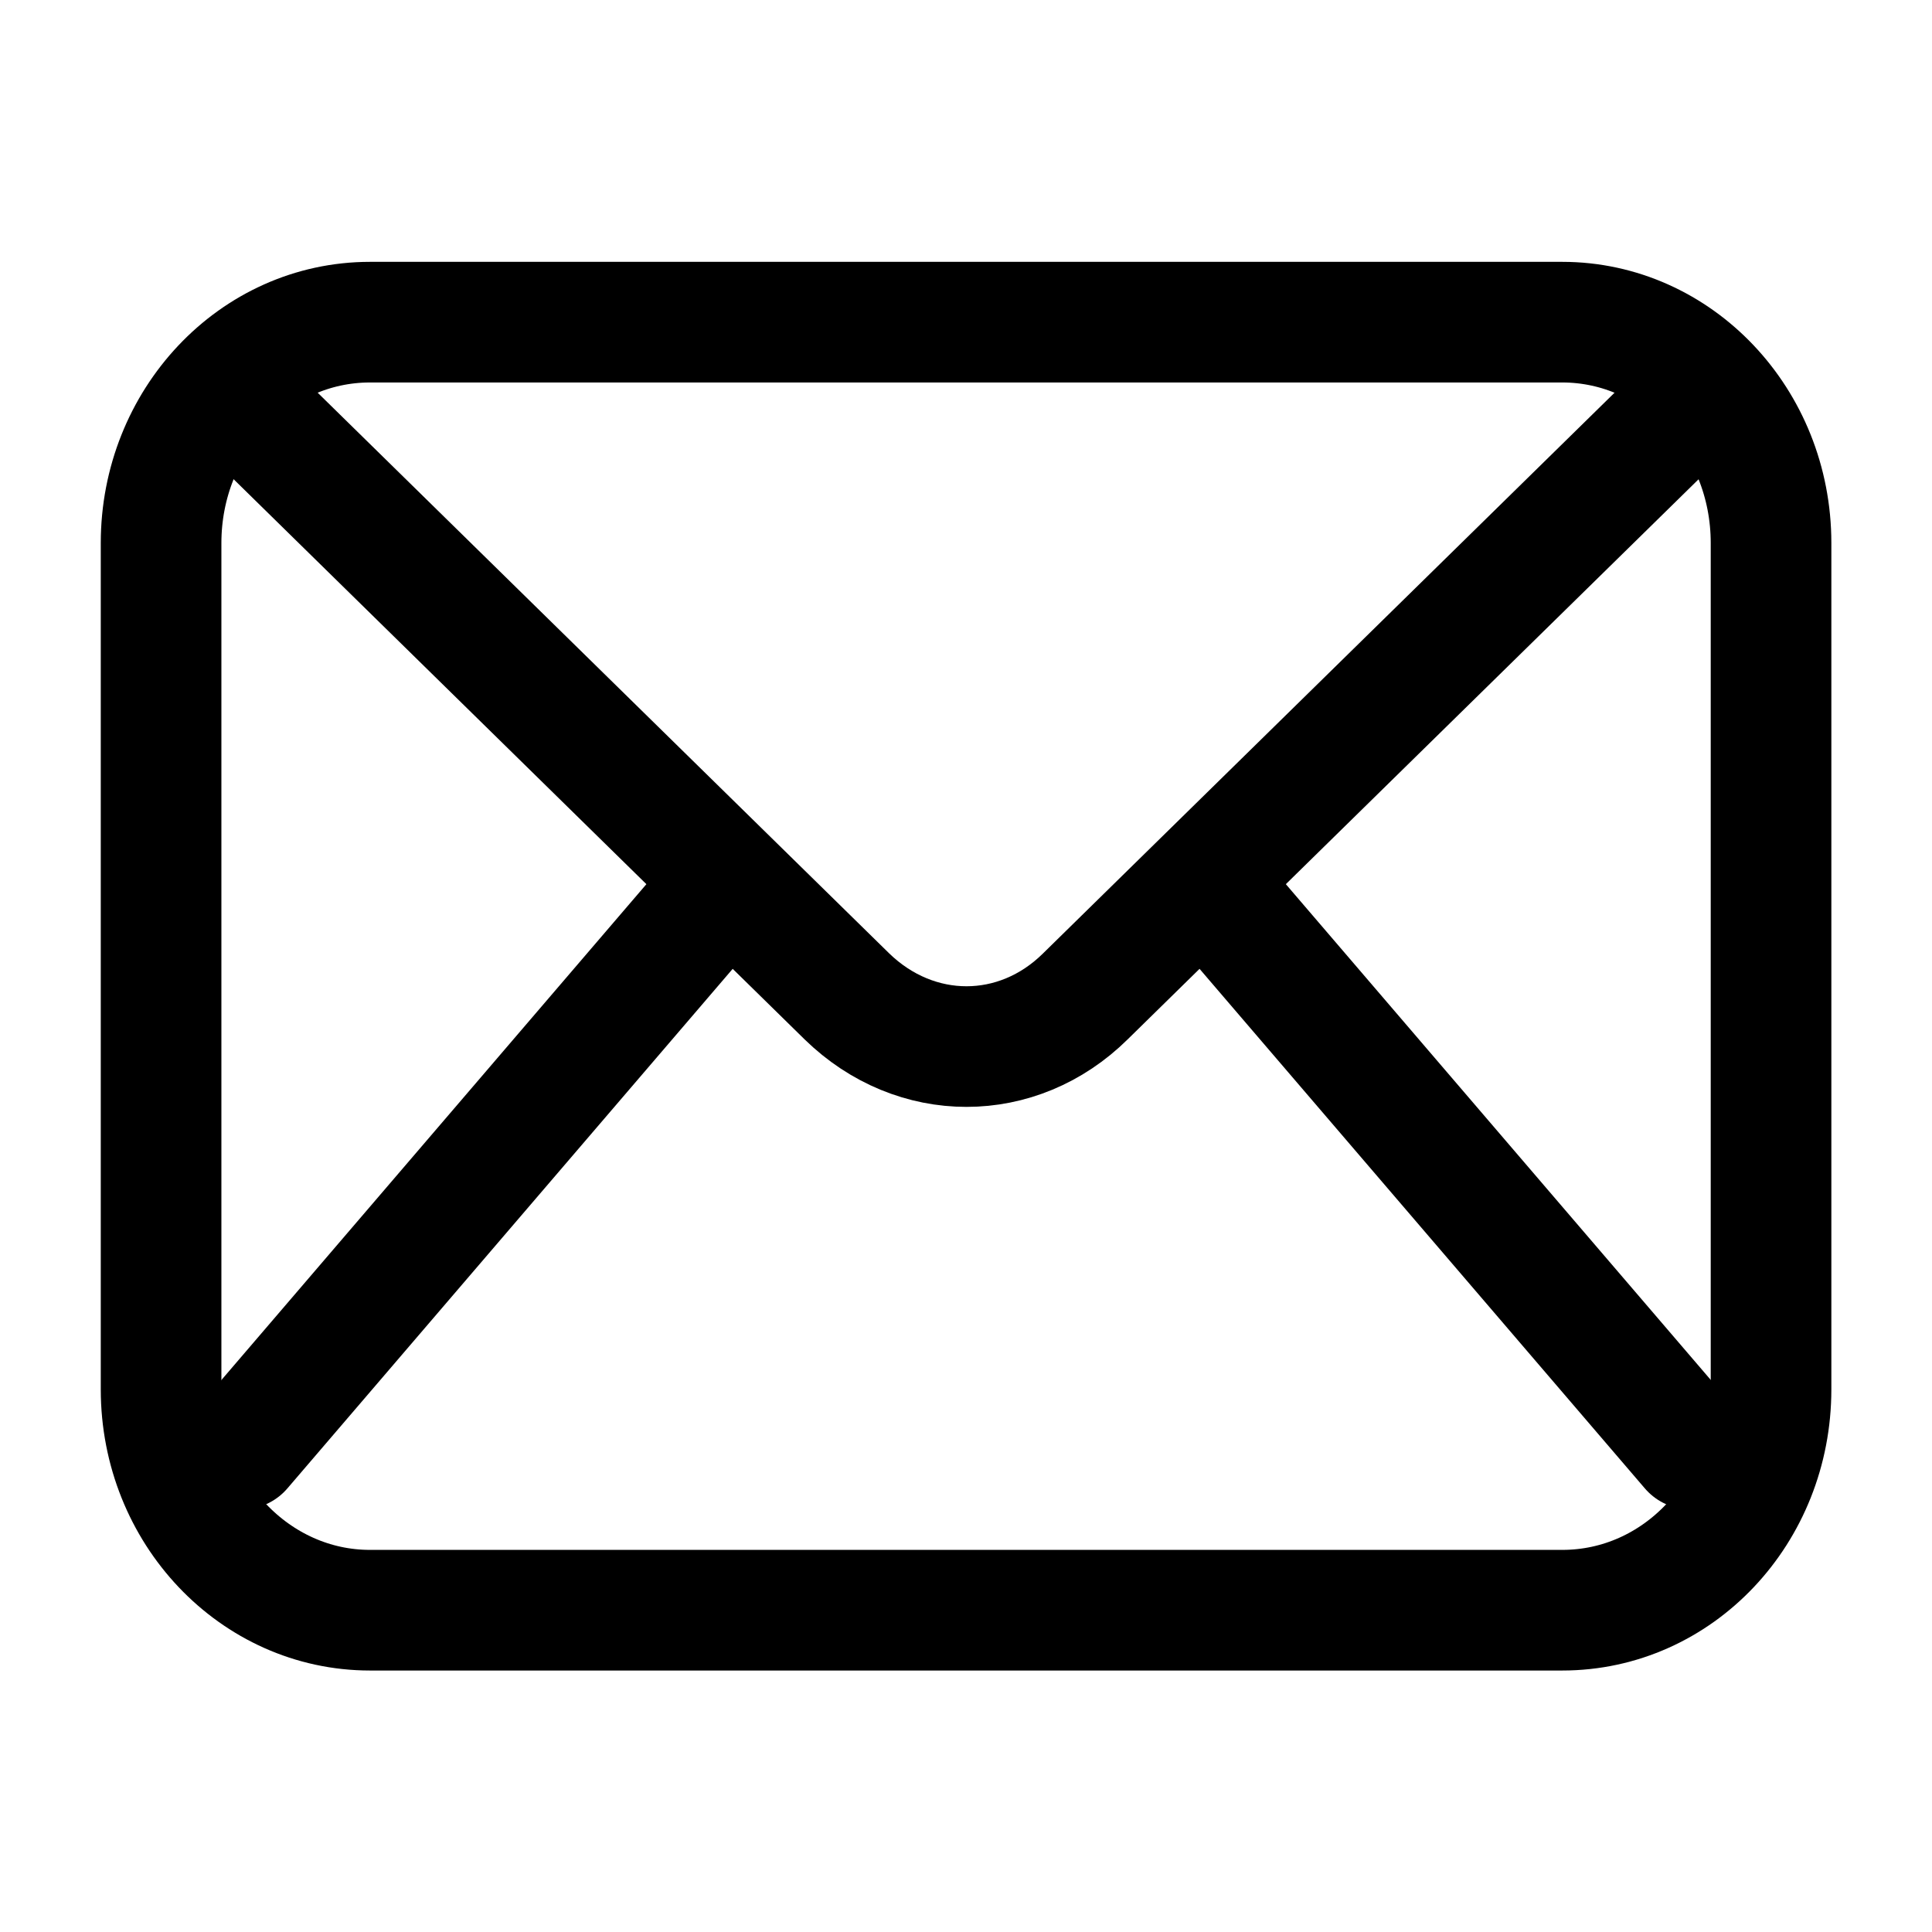 <svg width="16" height="16" viewBox="0 0 16 16" fill="none" xmlns="http://www.w3.org/2000/svg">
<g clip-path="url(#clip0_3164_6771)">
<path d="M12.938 13.335H3.064C2.112 13.335 1.334 12.519 1.334 11.506V4.497C1.334 3.491 2.105 2.668 3.064 2.668H12.938C13.889 2.668 14.667 3.483 14.667 4.497V11.506C14.667 12.519 13.896 13.335 12.938 13.335Z" stroke="black" stroke-width="0.999" stroke-linecap="round" stroke-linejoin="round"/>
<path d="M14.001 3.334L8.989 8.251C8.428 8.806 7.582 8.806 7.013 8.251L2.001 3.334" stroke="black" stroke-width="0.999" stroke-linecap="round" stroke-linejoin="round"/>
<path d="M10.001 7.334L14.001 12.001" stroke="black" stroke-width="0.999" stroke-linecap="round" stroke-linejoin="round"/>
<path d="M2.001 12.001L6.001 7.334" stroke="black" stroke-width="0.999" stroke-linecap="round" stroke-linejoin="round"/>
</g>
<defs>
<clipPath id="clip0_3164_6771">
<rect width="16" height="16" fill="white"/>
</clipPath>
</defs>
</svg>

